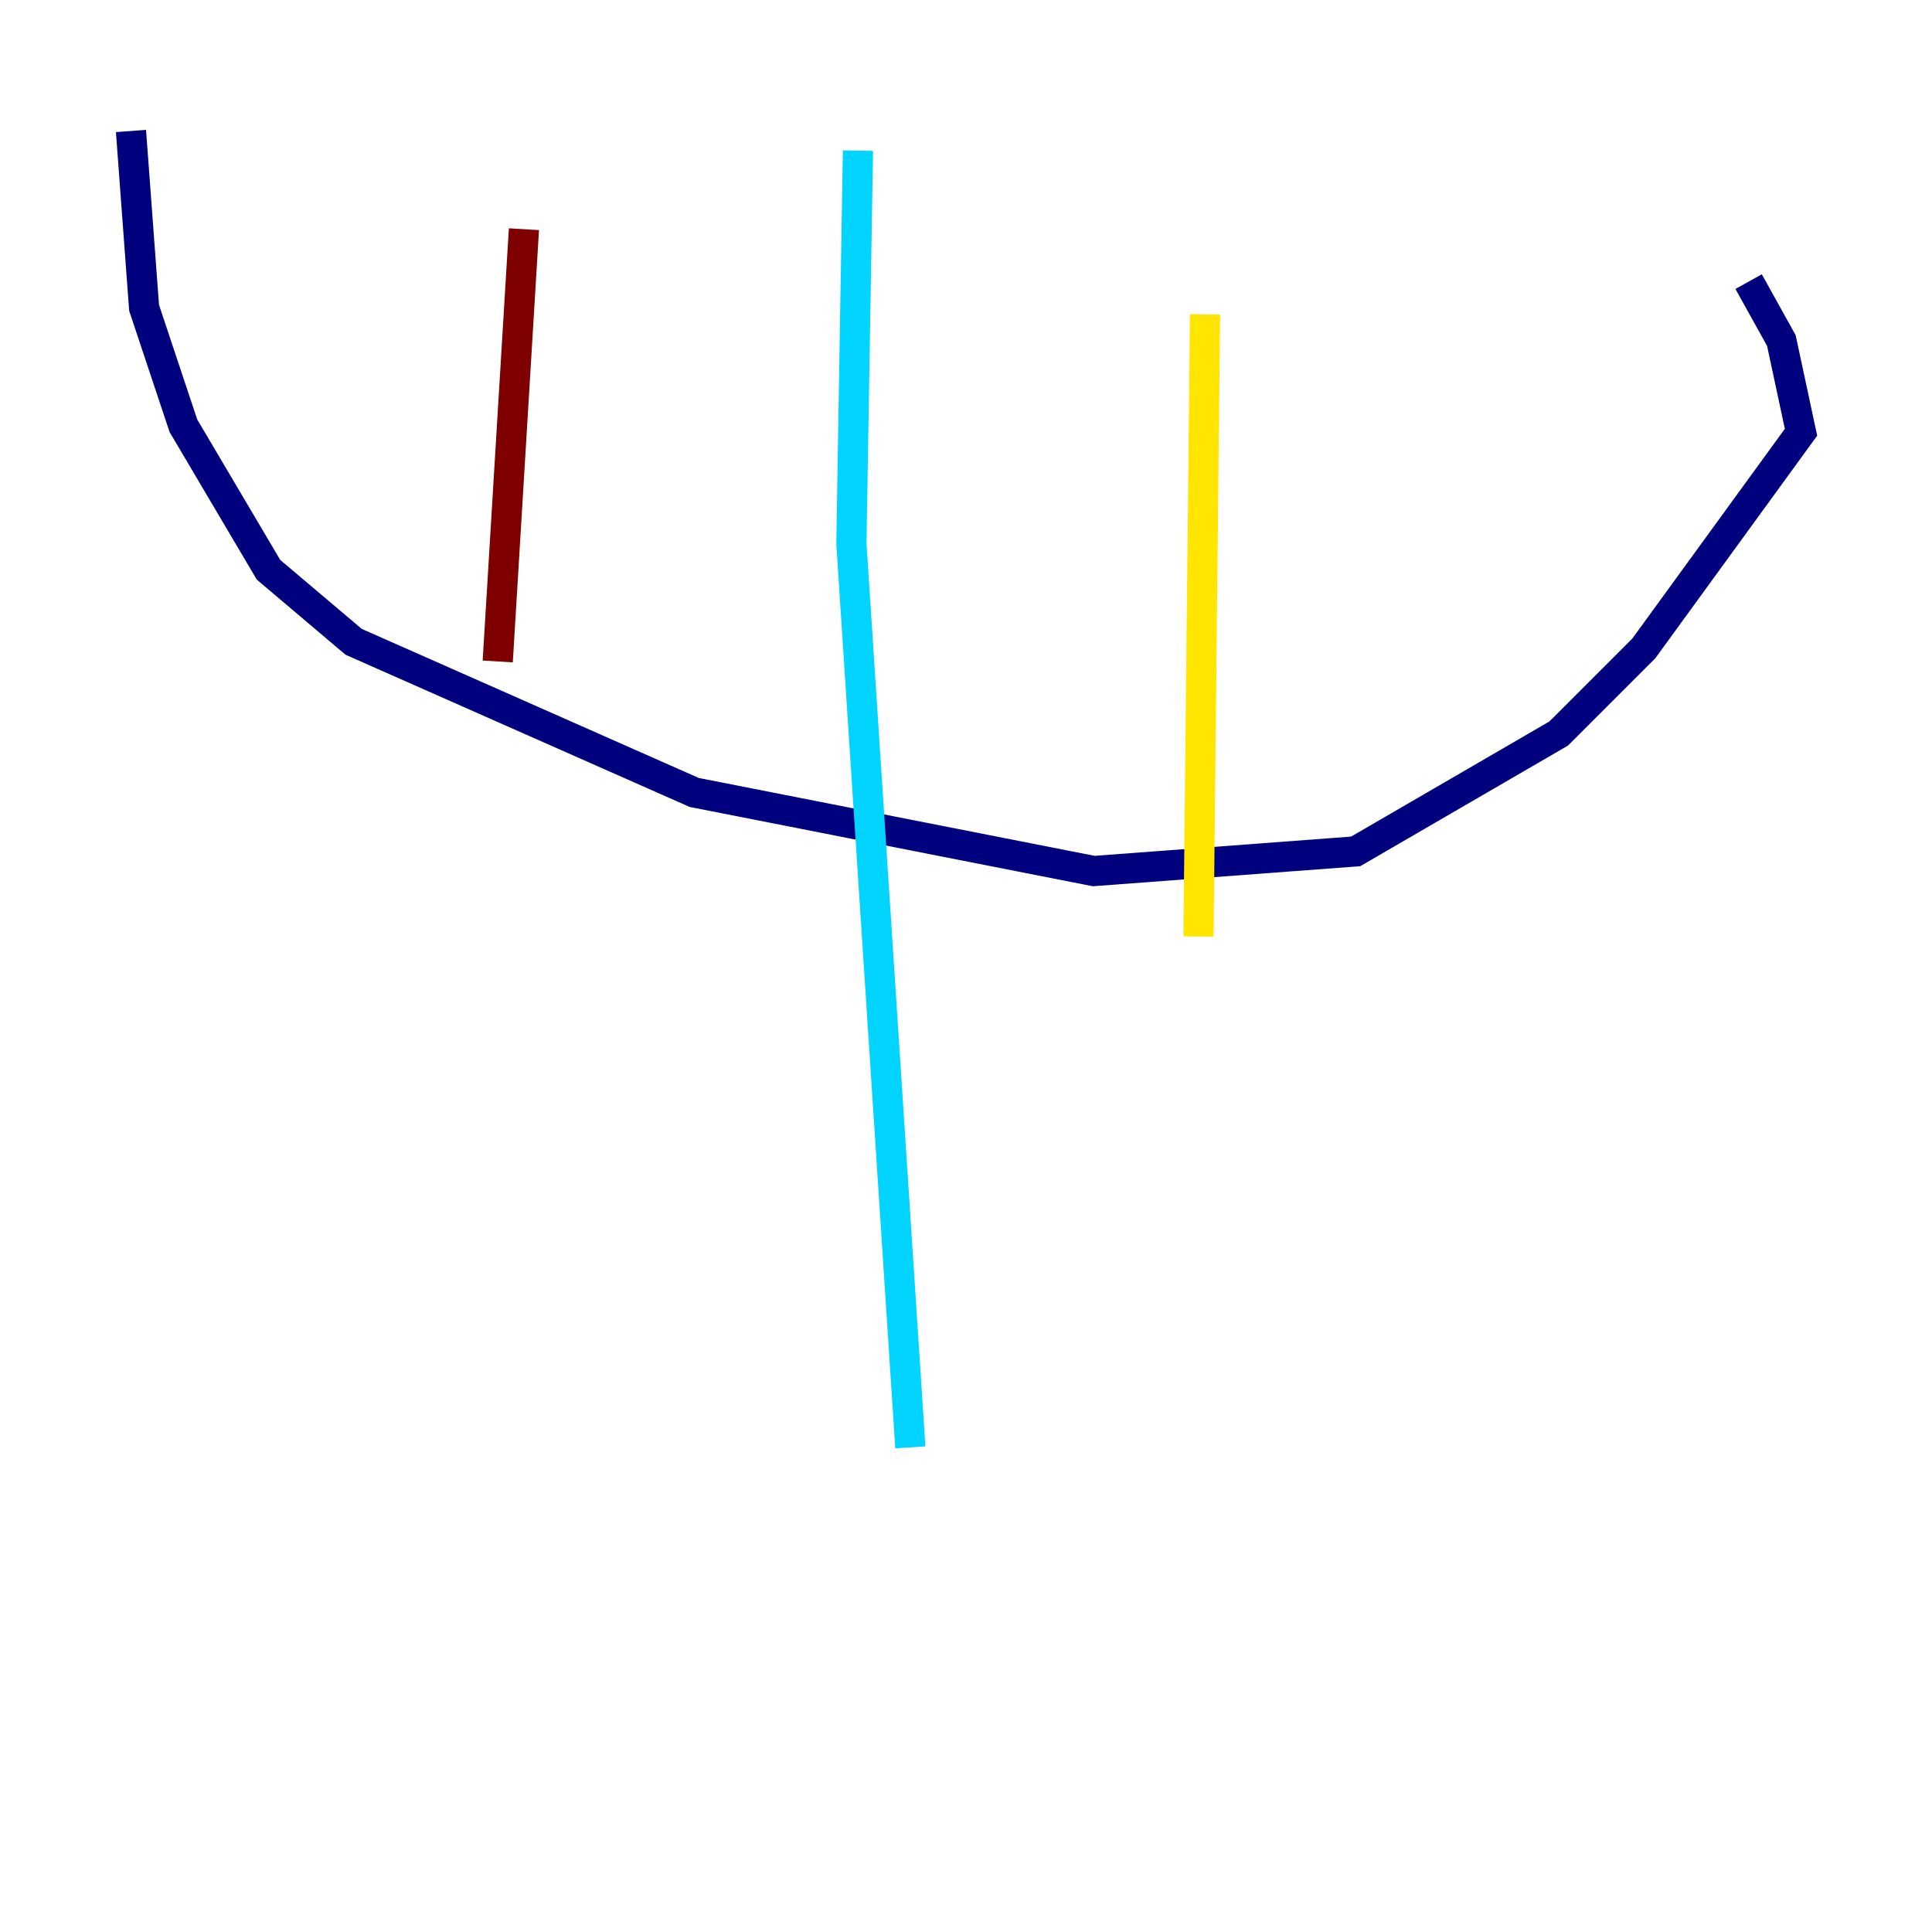<?xml version="1.0" encoding="utf-8" ?>
<svg baseProfile="tiny" height="128" version="1.2" viewBox="0,0,128,128" width="128" xmlns="http://www.w3.org/2000/svg" xmlns:ev="http://www.w3.org/2001/xml-events" xmlns:xlink="http://www.w3.org/1999/xlink"><defs /><polyline fill="none" points="8.678,8.678 9.546,20.393 12.149,28.203 17.79,37.749 23.43,42.522 45.993,52.502 72.461,57.709 89.817,56.407 103.268,48.597 108.909,42.956 119.322,28.637 118.02,22.563 115.851,18.658" stroke="#00007f" stroke-width="2" /><polyline fill="none" points="56.841,9.98 56.407,36.014 60.312,95.891" stroke="#00d4ff" stroke-width="2" /><polyline fill="none" points="79.837,20.827 79.403,62.047" stroke="#ffe500" stroke-width="2" /><polyline fill="none" points="34.712,15.186 32.976,43.824" stroke="#7f0000" stroke-width="2" /></svg>